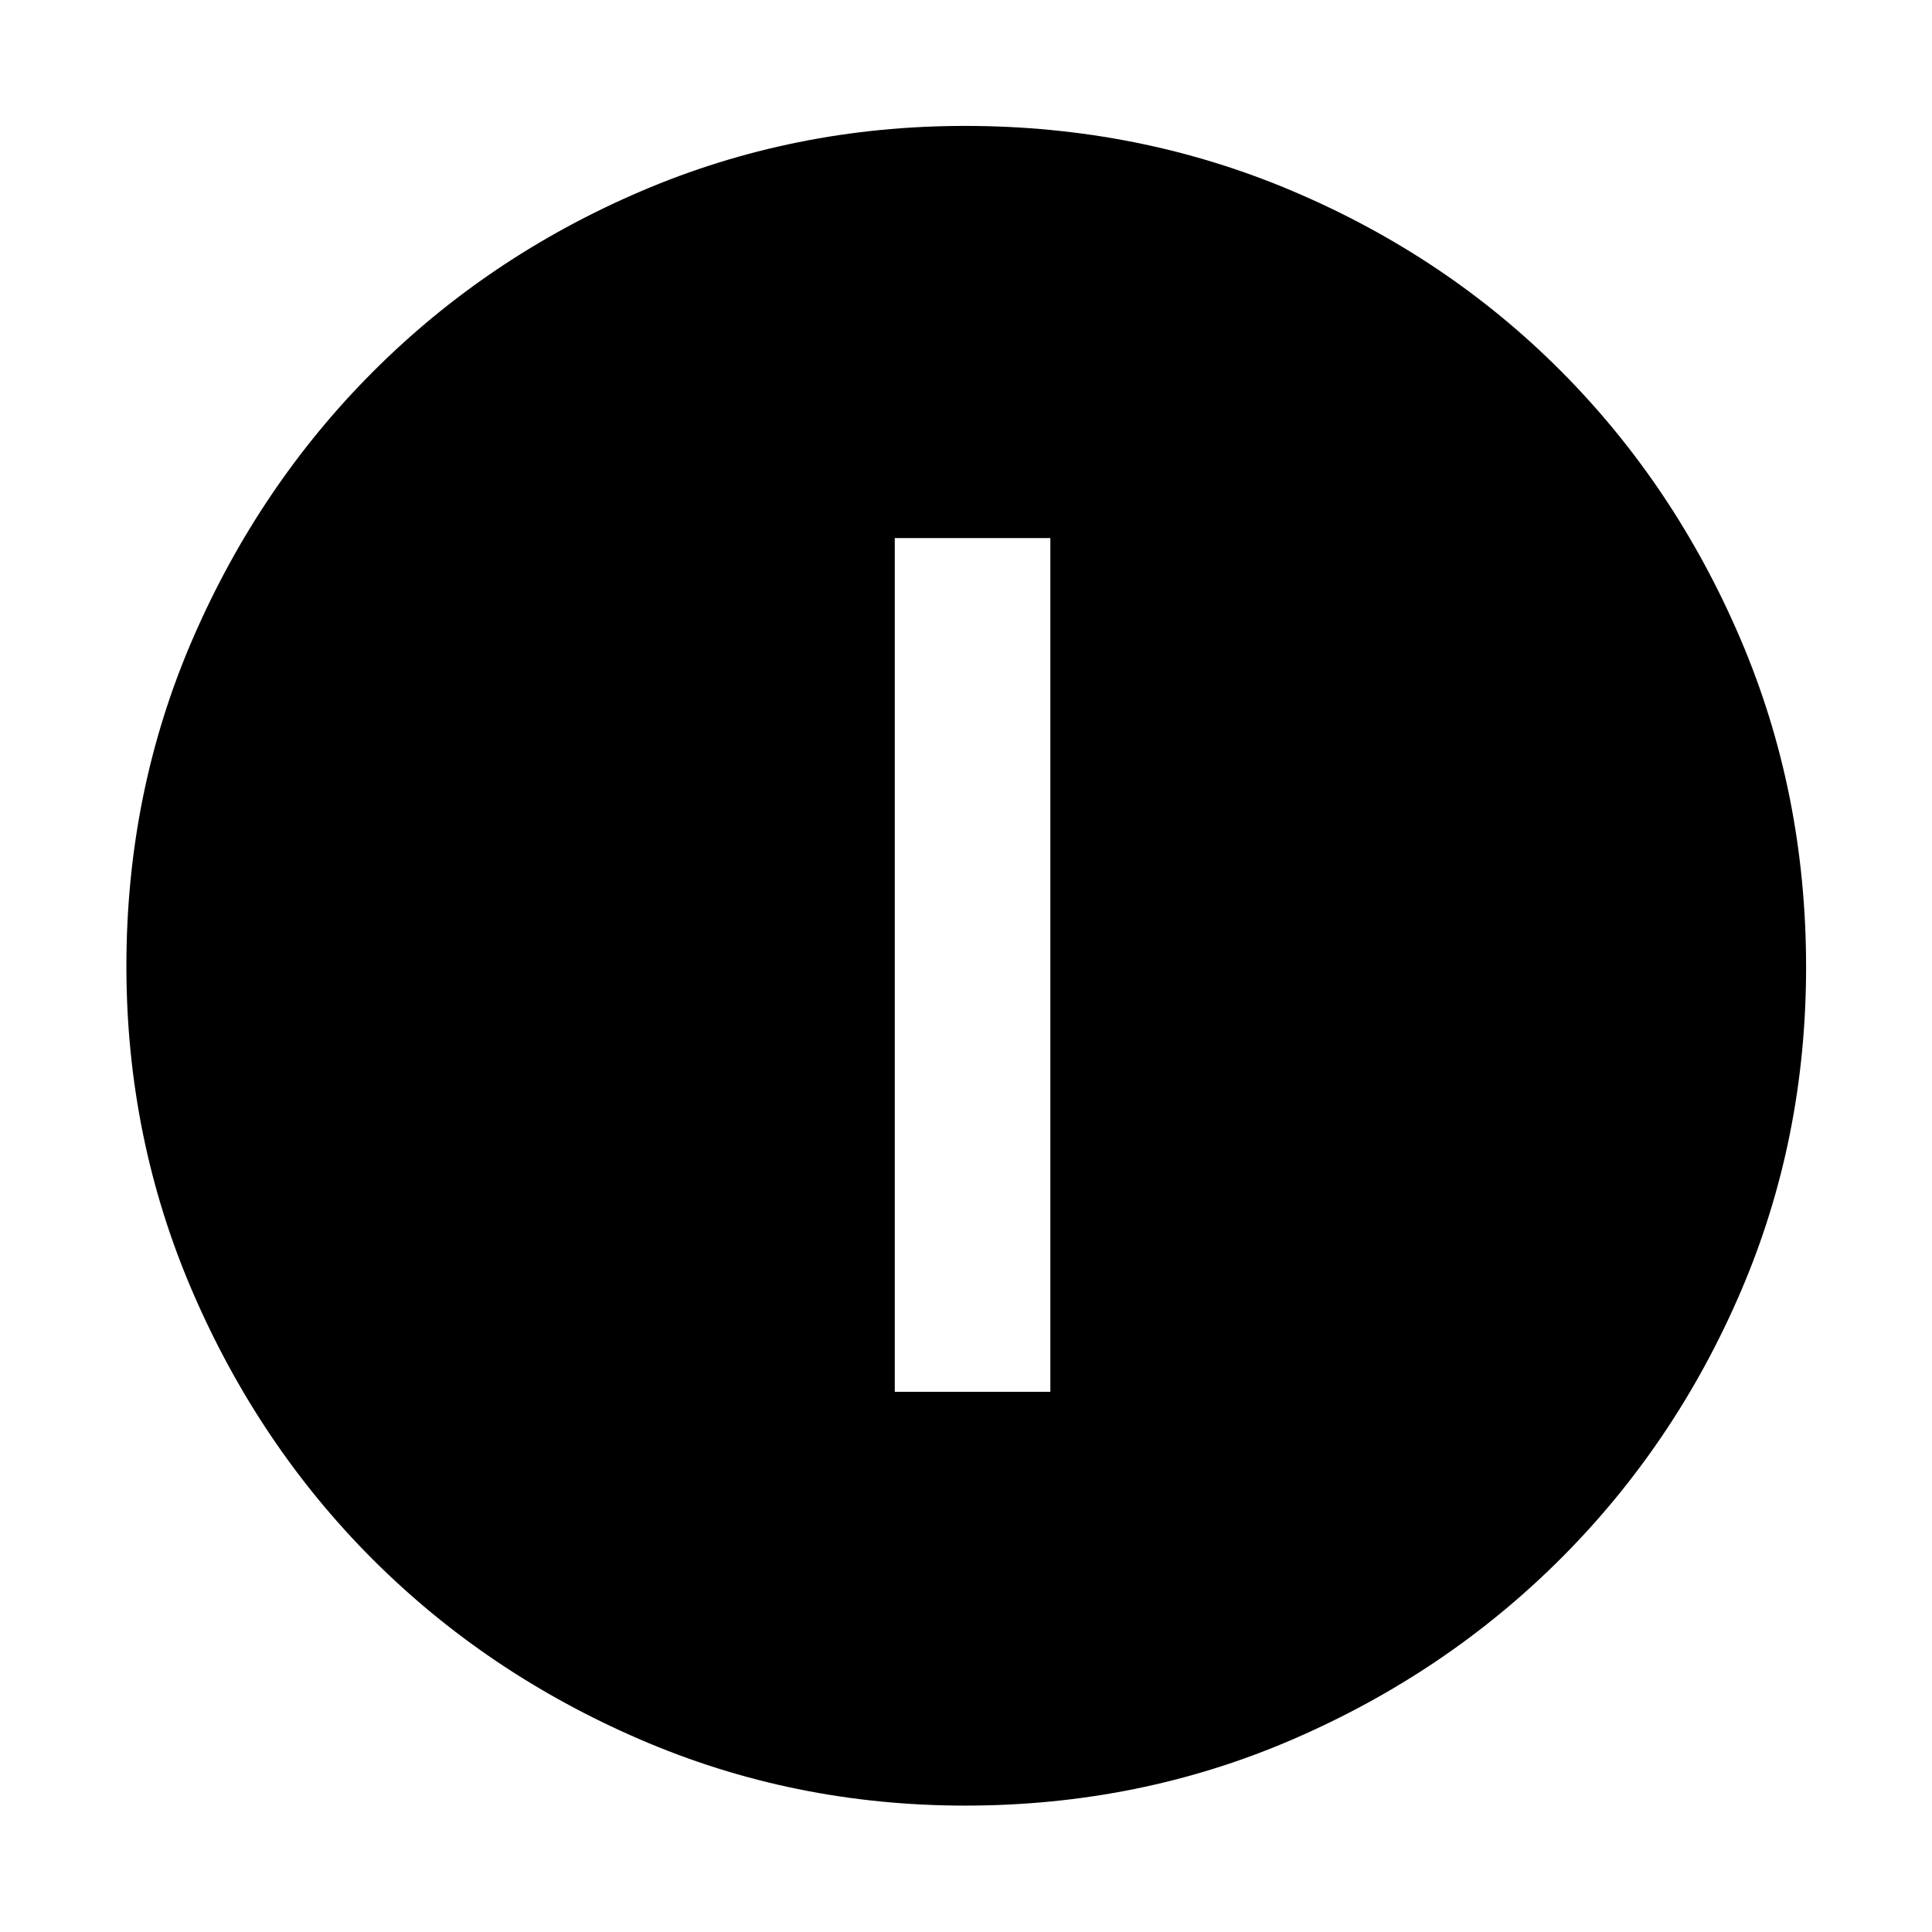 <svg xmlns="http://www.w3.org/2000/svg" height="48" viewBox="0 -960 960 960" width="48"><path d="M444.609-268.413h77.304V-692.63h-77.304v424.217Zm34.966 205.609q-85.454 0-161.65-32.92-76.196-32.921-132.738-89.463-56.542-56.542-89.462-132.836-32.92-76.294-32.92-161.944 0-86.544 32.979-162.657 32.979-76.114 89.809-132.934 56.83-56.821 132.741-89.349 75.911-32.528 161.17-32.528 86.622 0 163.08 32.506 76.458 32.505 133.036 89.3 56.577 56.795 89.196 133.094 32.619 76.298 32.619 163.077 0 85.763-32.528 161.415-32.528 75.652-89.349 132.466-56.82 56.814-133.047 89.793-76.227 32.98-162.936 32.98Z"/></svg>